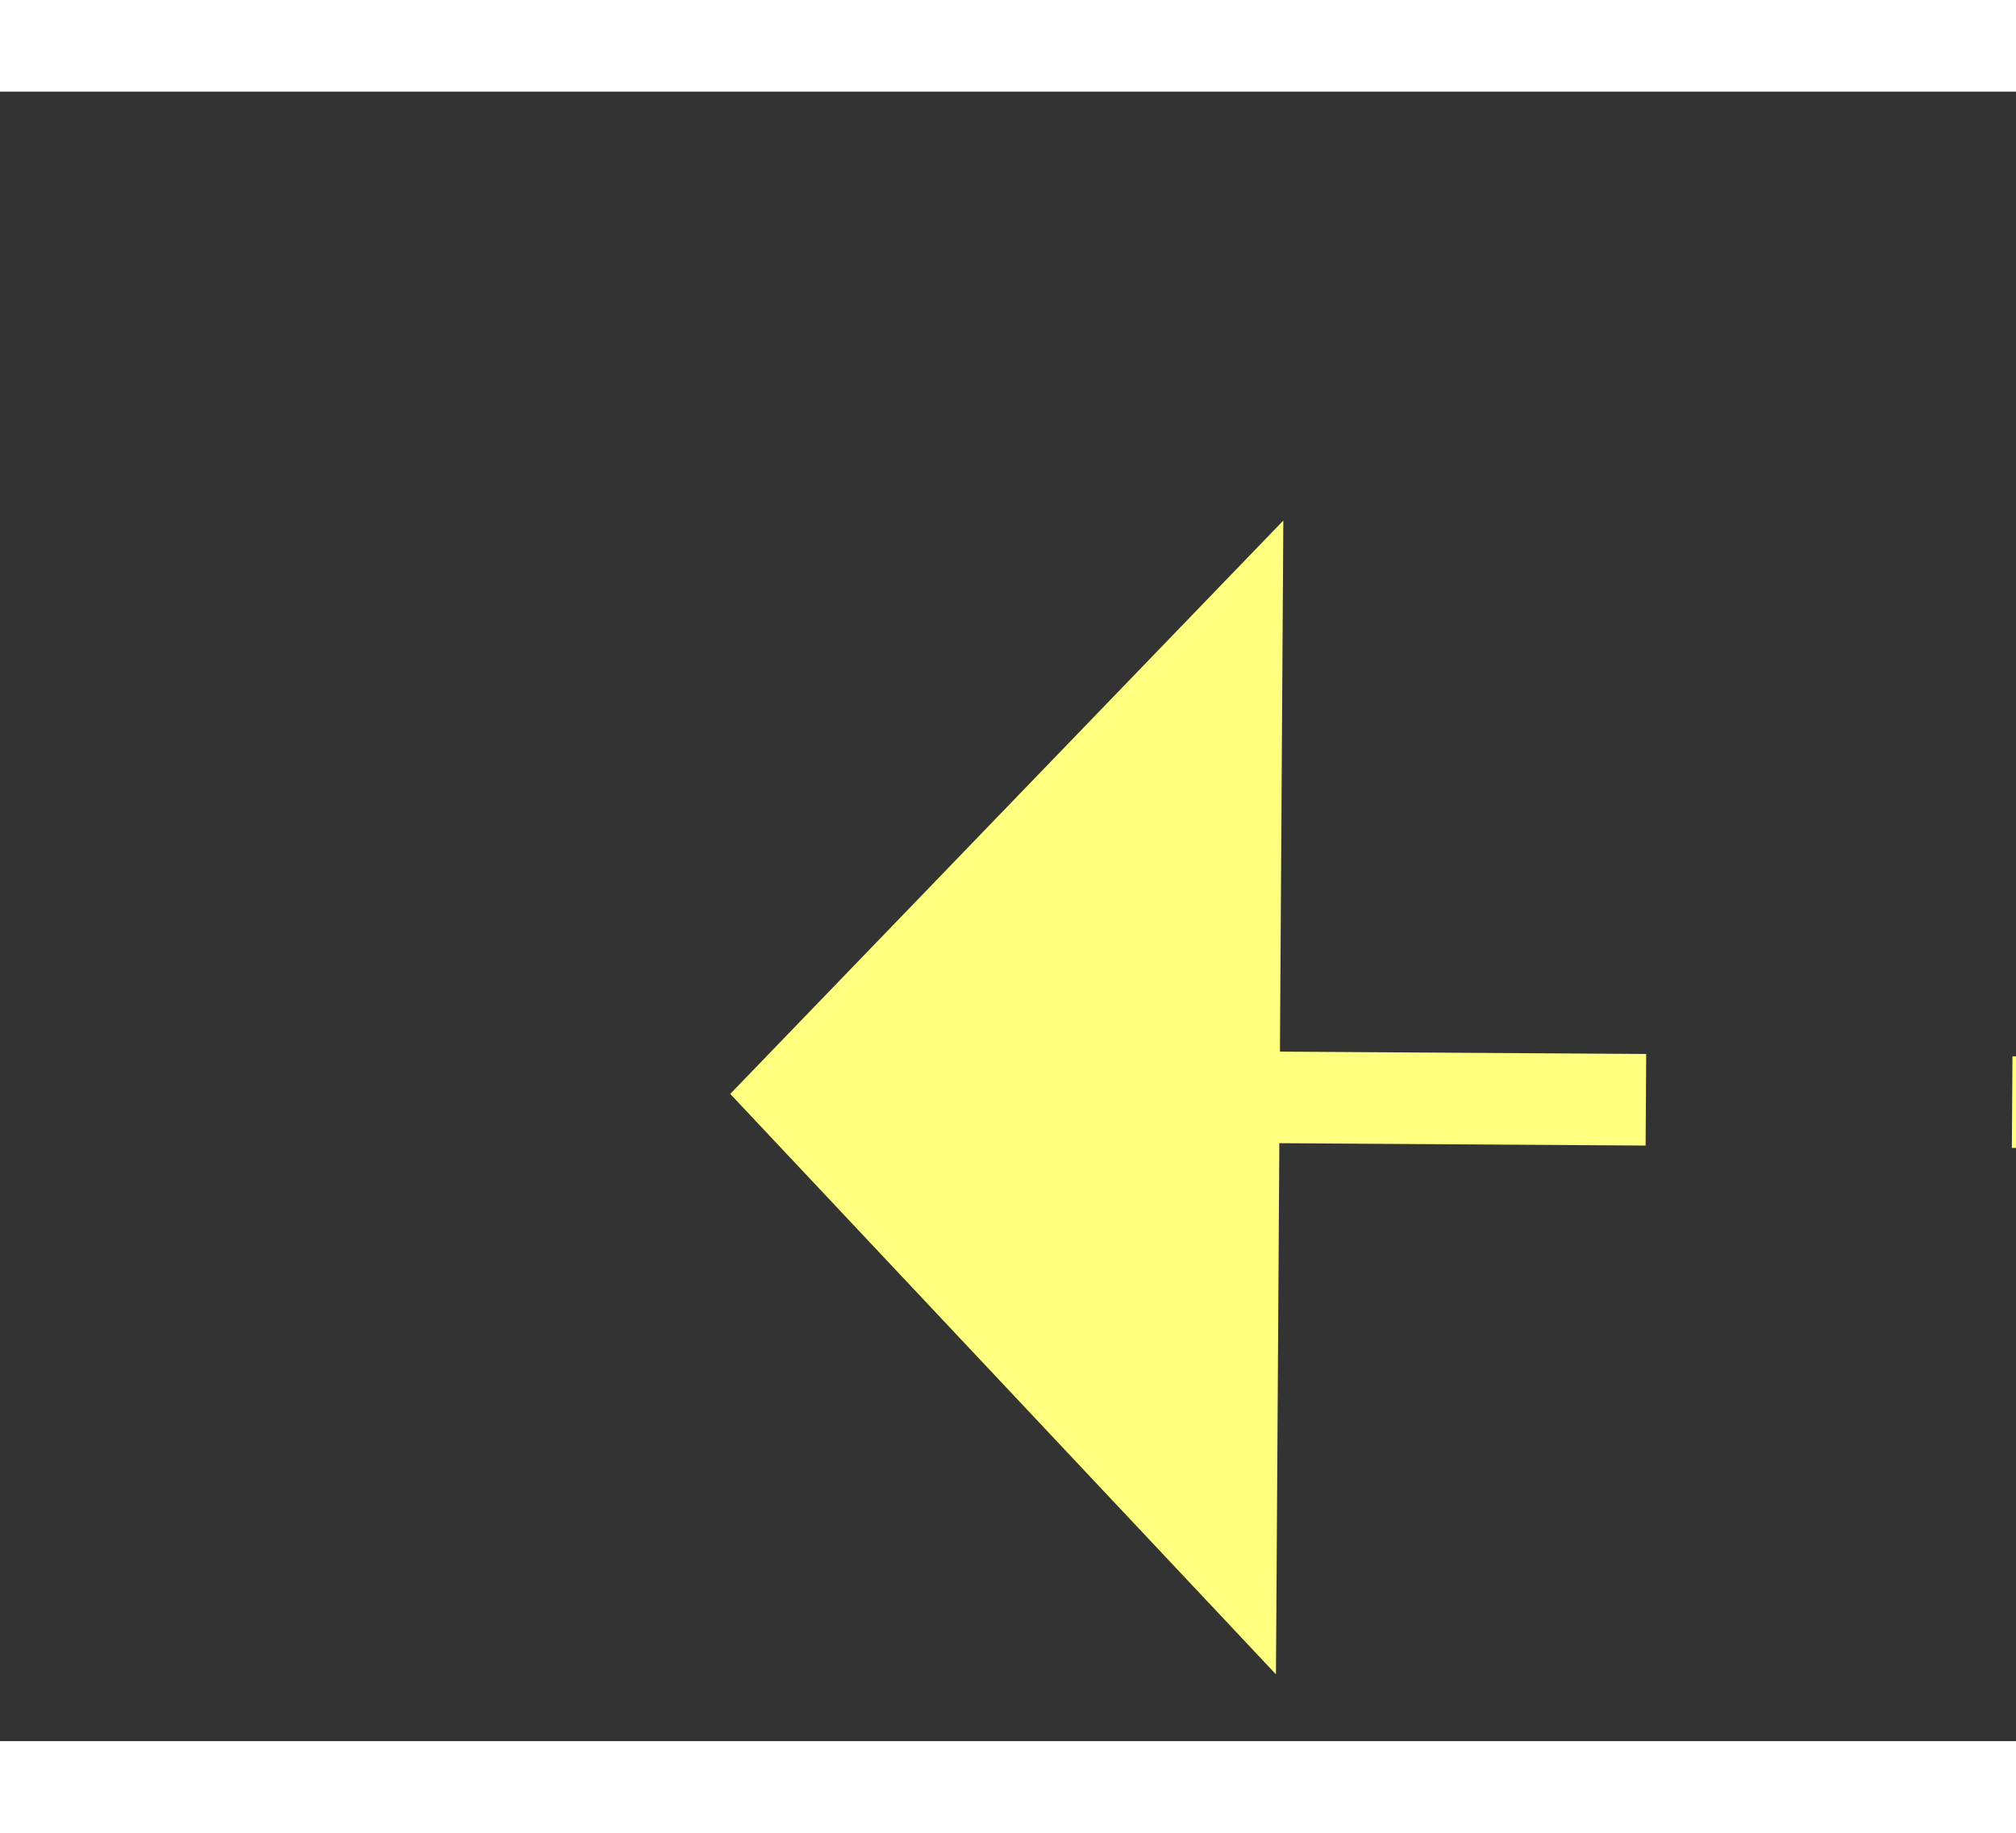 ﻿<?xml version="1.0" encoding="utf-8"?>
<svg version="1.1" xmlns:xlink="http://www.w3.org/1999/xlink" width="22px" height="20px" preserveAspectRatio="xMinYMid meet" viewBox="1090 2757  22 18" xmlns="http://www.w3.org/2000/svg">
  <rect x="1090" y="2757" width="22" height="18" fill="#333333" stroke="none"/>
  <g transform="matrix(-0.669 0.743 -0.743 -0.669 3893.251 3798.613 )">
    <path d="M 1104 2761.8  L 1110 2755.5  L 1104 2749.2  L 1104 2761.8  Z " fill-rule="nonzero" fill="#ffff80" stroke="none" transform="matrix(0.664 0.747 -0.747 0.664 2426.001 108.674 )" />
    <path d="M 1074 2755.5  L 1105 2755.5  " stroke-width="1" stroke-dasharray="9,4" stroke="#ffff80" fill="none" transform="matrix(0.664 0.747 -0.747 0.664 2426.001 108.674 )" />
  </g>
</svg>